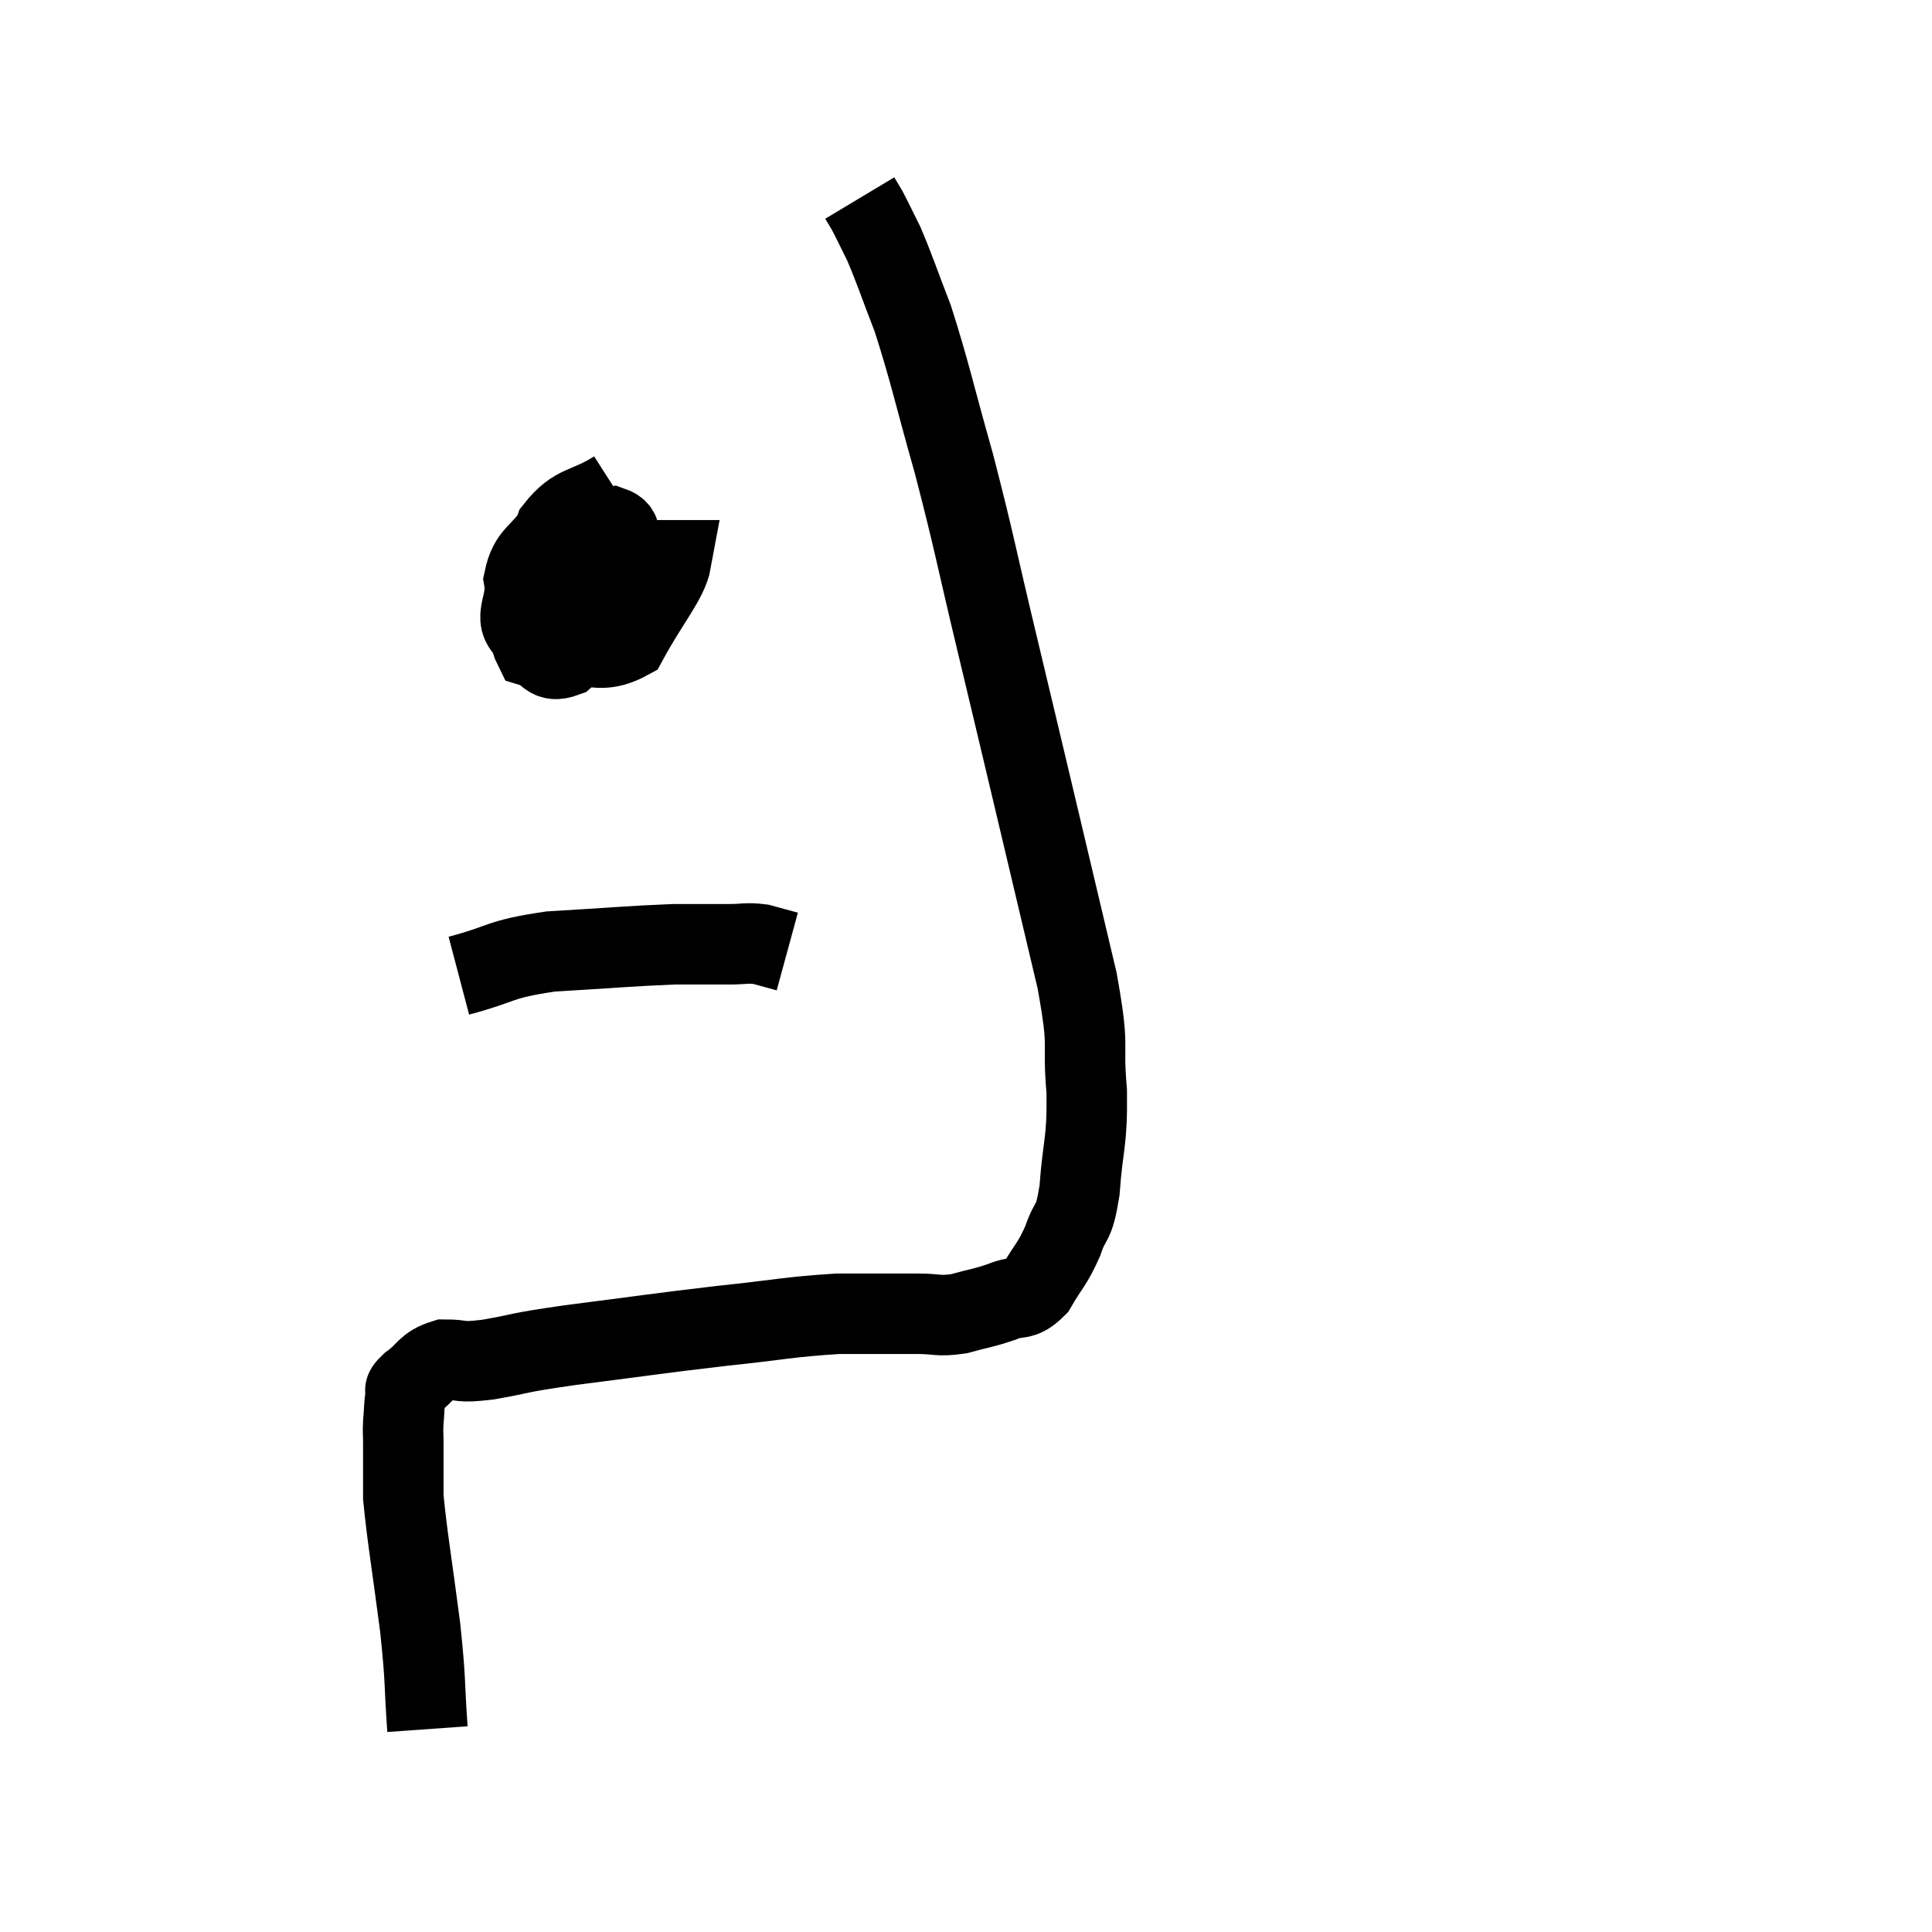 <svg width="48" height="48" viewBox="0 0 48 48" xmlns="http://www.w3.org/2000/svg"><path d="M 10.62 42.96 C 10.53 41.7, 10.59 41.88, 10.44 40.44 C 10.23 38.82, 10.125 38.25, 10.02 37.2 C 10.02 36.72, 10.02 36.585, 10.02 36.24 C 10.02 36.03, 10.02 36.045, 10.02 35.82 C 10.02 35.58, 10.005 35.625, 10.02 35.34 C 10.05 35.01, 10.035 34.92, 10.08 34.68 C 10.14 34.53, 9.96 34.605, 10.2 34.38 C 10.62 34.08, 10.56 33.93, 11.04 33.78 C 11.58 33.78, 11.34 33.87, 12.12 33.78 C 13.14 33.6, 12.705 33.63, 14.16 33.42 C 16.05 33.18, 16.275 33.135, 17.94 32.94 C 19.38 32.79, 19.605 32.715, 20.82 32.64 C 21.81 32.64, 22.05 32.64, 22.8 32.64 C 23.31 32.64, 23.295 32.715, 23.82 32.64 C 24.36 32.49, 24.42 32.505, 24.9 32.34 C 25.32 32.16, 25.365 32.355, 25.74 31.98 C 26.07 31.41, 26.13 31.44, 26.4 30.84 C 26.61 30.21, 26.67 30.51, 26.82 29.58 C 26.91 28.35, 27.015 28.425, 27 27.12 C 26.88 25.74, 27.09 26.19, 26.76 24.36 C 26.22 22.08, 26.175 21.885, 25.68 19.8 C 25.23 17.91, 25.275 18.09, 24.78 16.02 C 24.24 13.77, 24.225 13.545, 23.7 11.52 C 23.19 9.72, 23.115 9.285, 22.68 7.92 C 22.32 6.99, 22.245 6.735, 21.96 6.06 C 21.75 5.64, 21.69 5.505, 21.54 5.22 C 21.45 5.07, 21.405 4.995, 21.36 4.92 L 21.36 4.92" fill="none" stroke="black" stroke-width="2"></path><path d="M 15.3 12.18 C 14.55 12.66, 14.31 12.495, 13.8 13.14 C 13.53 13.95, 13.395 14.025, 13.26 14.76 C 13.26 15.42, 13.065 15.69, 13.26 16.08 C 13.65 16.2, 13.59 16.485, 14.04 16.32 C 14.55 15.87, 14.73 15.93, 15.06 15.42 C 15.21 14.85, 15.285 14.7, 15.36 14.28 C 15.36 14.01, 15.405 14.04, 15.36 13.74 C 15.27 13.41, 15.57 13.215, 15.18 13.08 C 14.49 13.14, 14.34 12.87, 13.8 13.2 C 13.41 13.8, 13.155 13.755, 13.02 14.4 C 13.14 15.09, 12.615 15.405, 13.26 15.78 C 14.43 15.84, 14.745 16.365, 15.6 15.9 C 16.14 14.91, 16.59 14.415, 16.68 13.92 L 15.96 13.92" fill="none" stroke="black" stroke-width="2"></path><path d="M 11.4 24.24 C 12.54 23.94, 12.345 23.835, 13.68 23.64 C 15.21 23.55, 15.63 23.505, 16.74 23.46 C 17.43 23.46, 17.58 23.46, 18.12 23.46 C 18.51 23.46, 18.54 23.415, 18.9 23.46 C 19.23 23.55, 19.395 23.595, 19.56 23.64 L 19.56 23.64" fill="none" stroke="black" stroke-width="2"></path></svg>